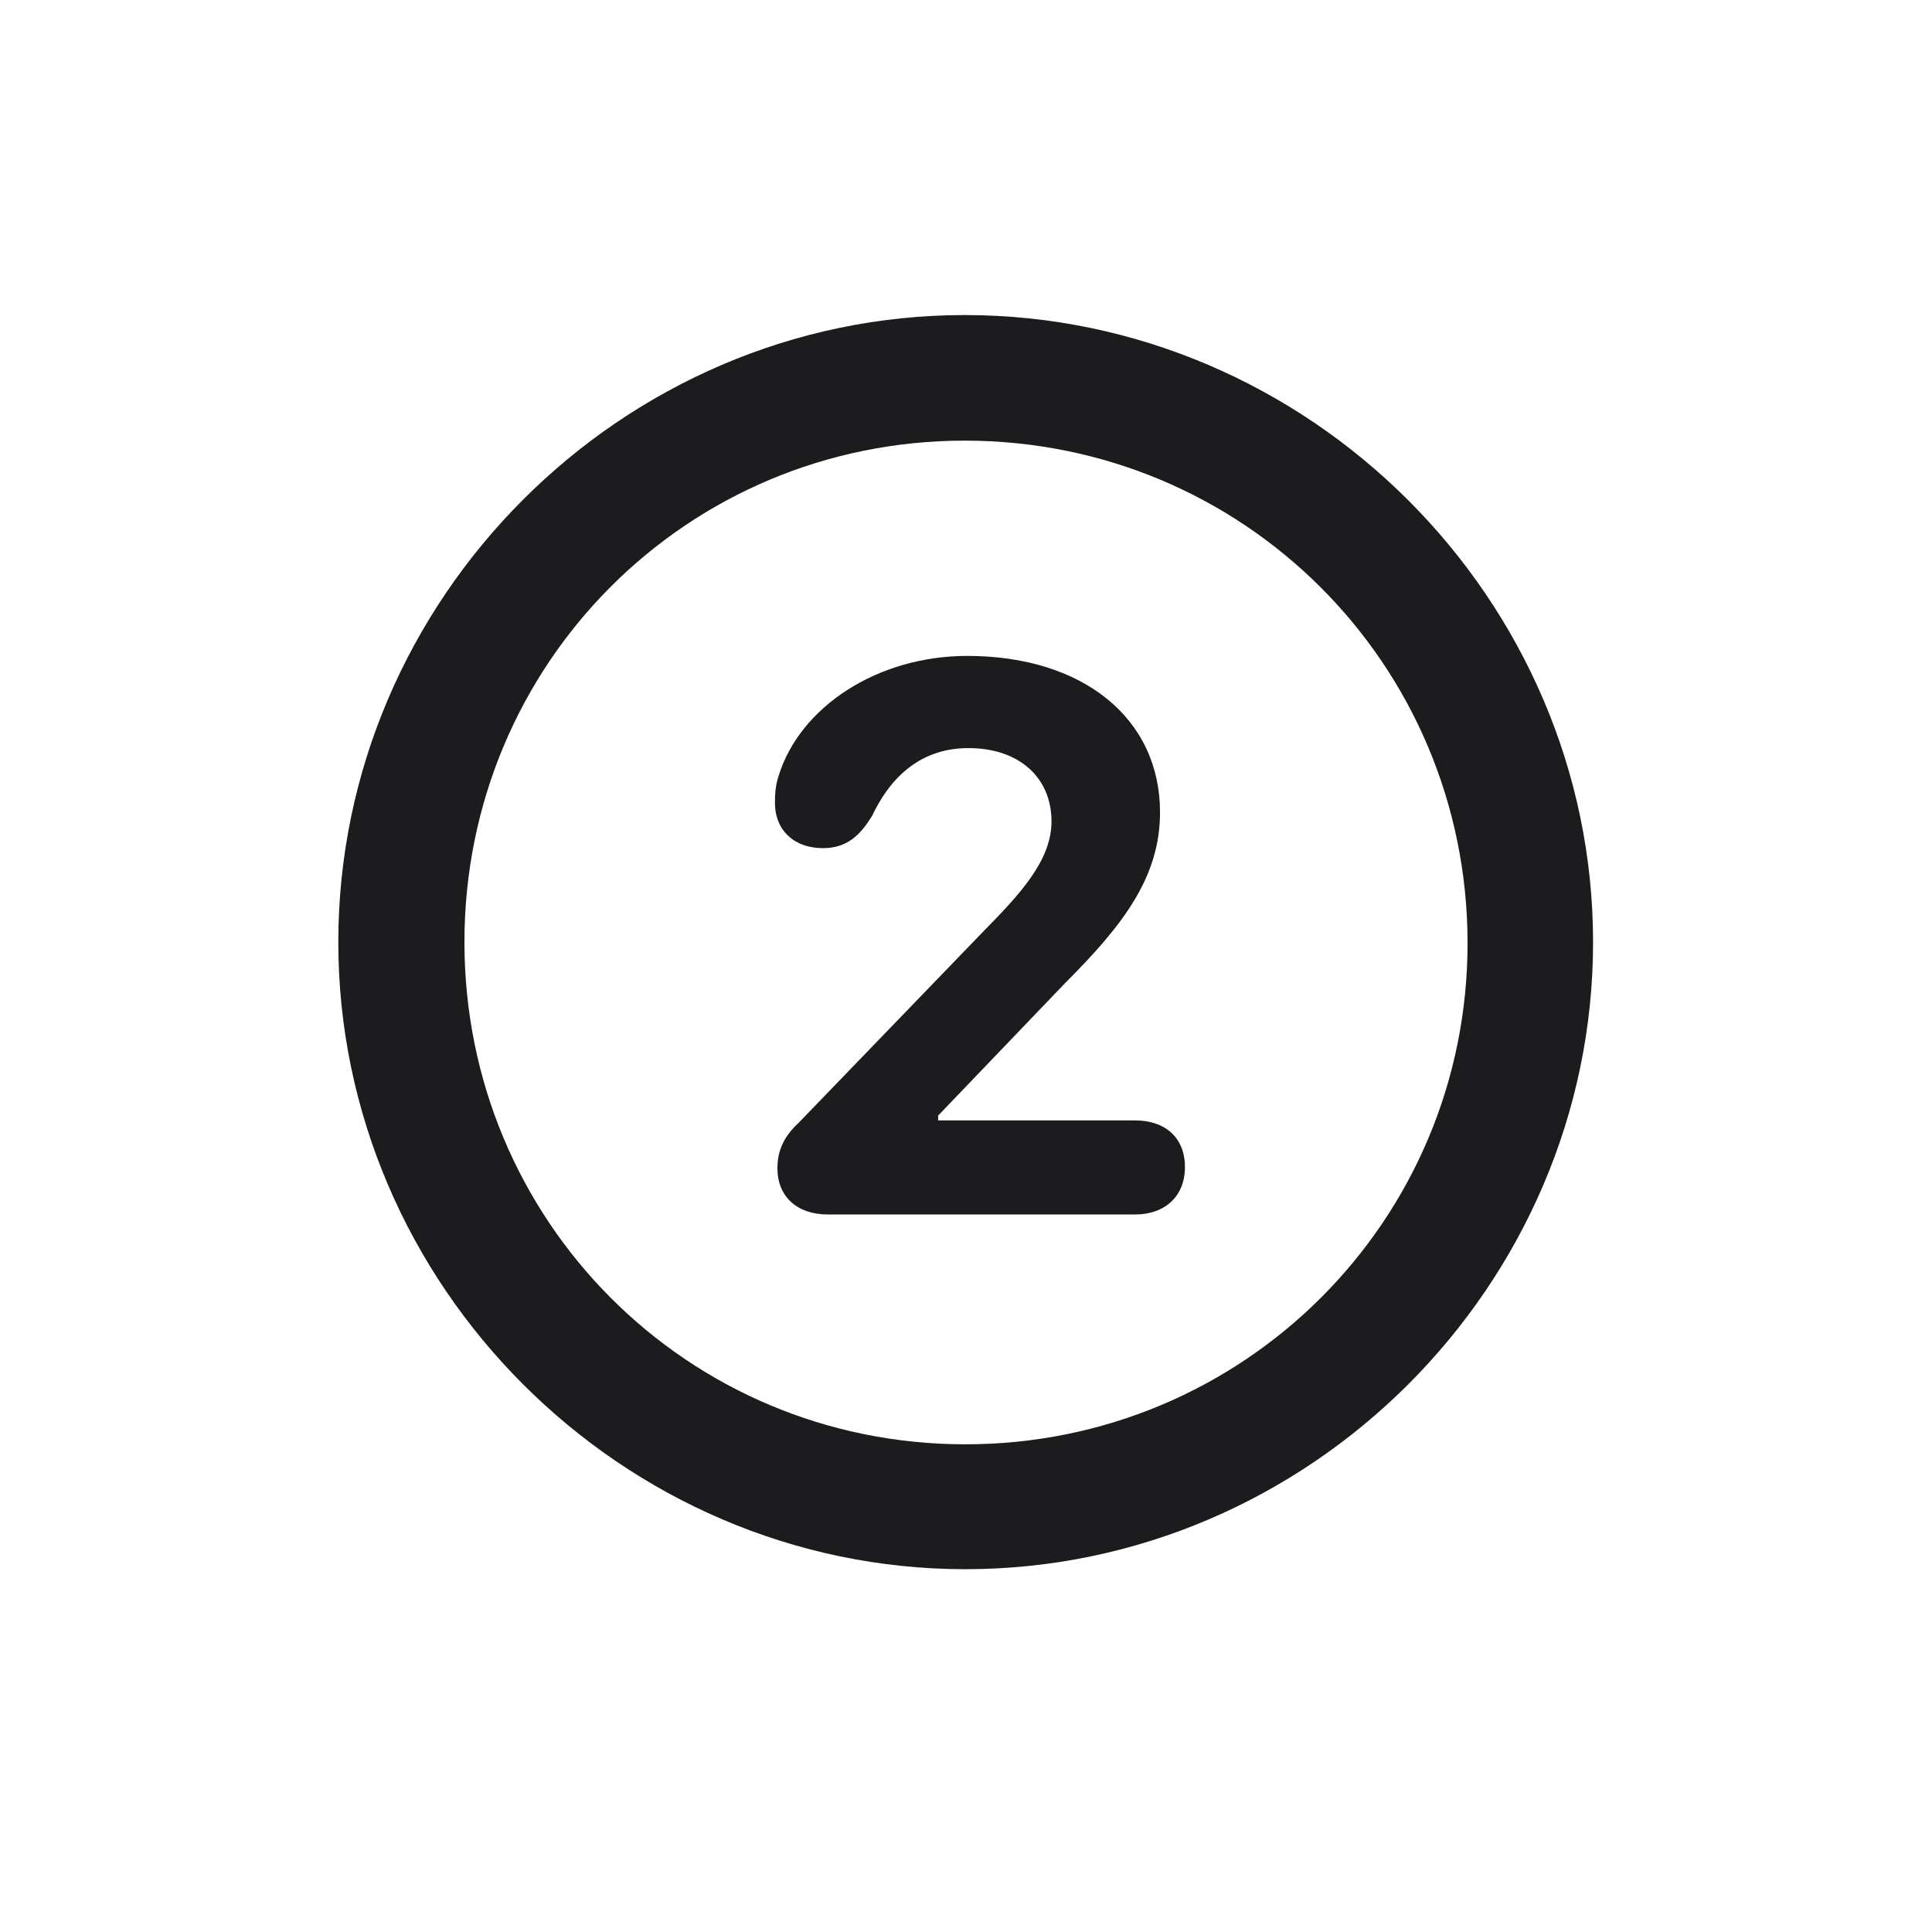 <svg width="28" height="28" viewBox="0 0 28 28" fill="none" xmlns="http://www.w3.org/2000/svg">
<path d="M13.991 22.742C18.975 22.742 23.088 18.629 23.088 13.654C23.088 8.68 18.966 4.566 13.982 4.566C9.008 4.566 4.903 8.68 4.903 13.654C4.903 18.629 9.017 22.742 13.991 22.742ZM13.991 20.932C9.957 20.932 6.731 17.689 6.731 13.654C6.731 9.62 9.957 6.386 13.982 6.386C18.017 6.386 21.26 9.62 21.269 13.654C21.277 17.689 18.025 20.932 13.991 20.932ZM11.996 17.601H16.452C16.883 17.601 17.173 17.337 17.173 16.915C17.173 16.484 16.883 16.238 16.452 16.238H13.596V16.168L15.441 14.243C16.285 13.399 16.812 12.705 16.812 11.773C16.812 10.411 15.696 9.506 14.018 9.506C12.717 9.506 11.592 10.244 11.284 11.246C11.24 11.378 11.231 11.501 11.231 11.633C11.231 12.037 11.513 12.292 11.926 12.292C12.295 12.292 12.479 12.081 12.638 11.826C12.866 11.343 13.279 10.842 14.035 10.842C14.765 10.842 15.239 11.264 15.239 11.905C15.239 12.477 14.773 12.969 14.237 13.514L11.574 16.273C11.346 16.484 11.267 16.695 11.267 16.933C11.267 17.337 11.548 17.601 11.996 17.601Z" fill="#1C1C1E"/>
</svg>
